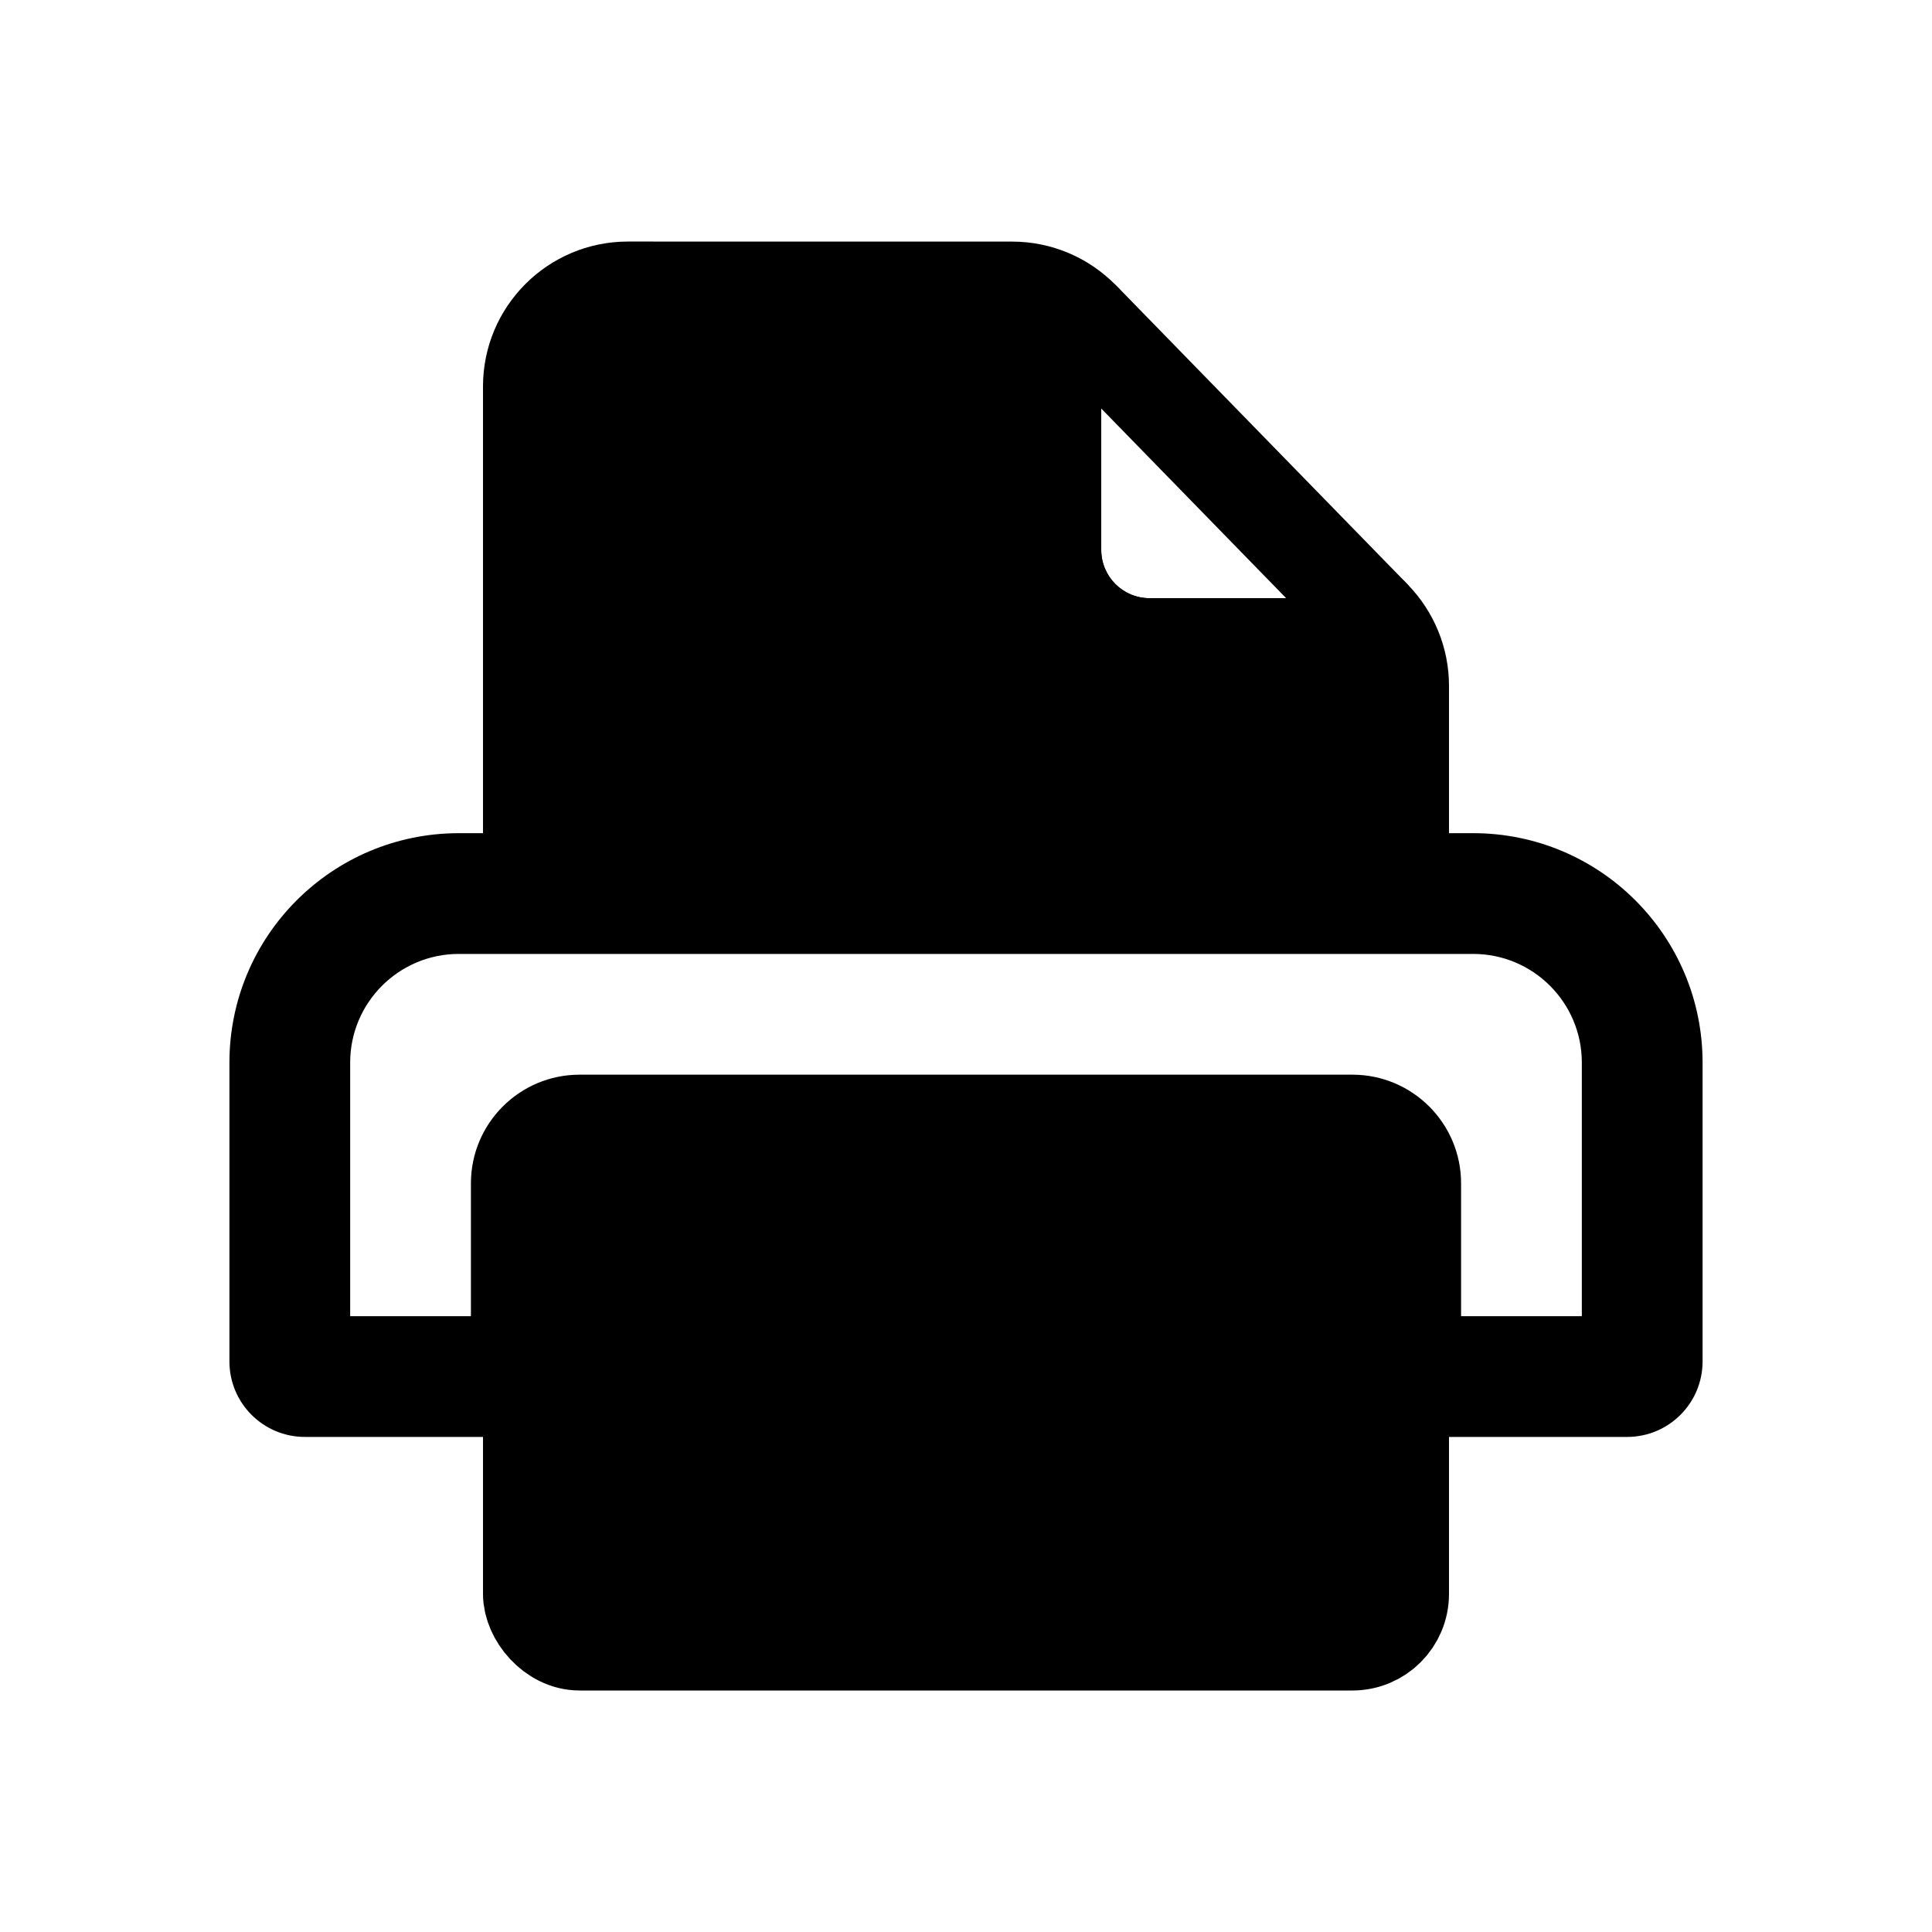 <svg viewBox="0 0 80 80" fill="none">
  <path fill-rule="evenodd" clip-rule="evenodd" d="M56.864 25.607C57.592 26.354 58 27.357 58 28.4L58 36.952C58 36.978 57.978 37 57.951 37L22.054 37C22.024 37 22 36.976 22 36.947L22 16.002C22 13.793 23.791 12.002 26 12.002L41.913 12.004C42.991 12.004 44.023 12.44 44.776 13.212L44.834 13.271C44.358 12.866 43.6 13.198 43.6 13.847V22.77C43.6 24.979 45.391 26.77 47.6 26.77L56.2 26.77C56.853 26.77 57.193 26.007 56.781 25.522L56.864 25.607Z" fill="currentColor" />
  <path d="M56.864 25.607L55.432 27.004L55.432 27.004L56.864 25.607ZM26 12.002L26.001 10.002L26 12.002ZM41.913 12.004L41.912 14.004L41.913 12.004ZM44.776 13.212L43.344 14.608L43.344 14.608L44.776 13.212ZM44.834 13.271L43.537 14.794C44.351 15.487 45.565 15.418 46.295 14.637C47.025 13.857 47.012 12.64 46.266 11.875L44.834 13.271ZM56.781 25.522L58.213 24.126C57.46 23.354 56.231 23.318 55.434 24.044C54.637 24.77 54.559 25.997 55.258 26.818L56.781 25.522ZM60 28.4C60 26.835 59.388 25.331 58.296 24.211L55.432 27.004C55.796 27.377 56 27.878 56 28.4H60ZM60 36.952L60 28.4H56L56 36.952H60ZM57.951 39C59.083 39 60 38.083 60 36.952H56C56 35.874 56.874 35 57.951 35V39ZM22.054 39L57.951 39V35L22.054 35V39ZM20 36.947C20 38.081 20.919 39 22.054 39V35C23.129 35 24 35.872 24 36.947H20ZM20 16.002L20 36.947H24L24 16.002H20ZM26.001 10.002C22.687 10.002 20 12.688 20 16.002H24C24 14.898 24.896 14.002 26 14.002L26.001 10.002ZM41.913 10.004L26.001 10.002L26 14.002L41.912 14.004L41.913 10.004ZM46.208 11.815C45.079 10.657 43.53 10.004 41.913 10.004L41.912 14.004C42.451 14.004 42.968 14.222 43.344 14.608L46.208 11.815ZM46.266 11.875L46.208 11.815L43.344 14.608L43.402 14.668L46.266 11.875ZM46.131 11.749C44.38 10.257 41.6 11.462 41.6 13.847H45.6C45.6 14.935 44.336 15.474 43.537 14.794L46.131 11.749ZM41.6 13.847V22.77H45.6V13.847H41.6ZM41.6 22.77C41.6 26.084 44.286 28.77 47.6 28.77V24.77C46.495 24.77 45.6 23.875 45.6 22.77H41.6ZM47.6 28.77L56.2 28.77V24.77L47.6 24.77V28.77ZM56.2 28.77C58.58 28.77 59.807 25.993 58.304 24.227L55.258 26.818C54.579 26.02 55.126 24.77 56.2 24.77V28.77ZM58.296 24.211L58.213 24.126L55.349 26.919L55.432 27.004L58.296 24.211Z" fill="currentColor" />
  <path d="M56.743 25.481L55.312 26.877L56.743 25.481ZM44.889 13.322L43.457 14.718L44.889 13.322ZM43.457 14.718L55.312 26.877L58.175 24.084L46.321 11.926L43.457 14.718ZM41.6 13.846V22.769H45.6V13.846H41.6ZM47.6 28.769L56.2 28.769V24.769H47.6V28.769ZM41.6 22.769C41.6 26.083 44.286 28.769 47.6 28.769V24.769C46.495 24.769 45.6 23.874 45.6 22.769H41.6ZM55.312 26.877C54.545 26.09 55.102 24.769 56.2 24.769V28.769C58.641 28.769 59.88 25.832 58.175 24.084L55.312 26.877ZM46.321 11.926C44.598 10.159 41.6 11.378 41.6 13.846H45.6C45.6 14.966 44.239 15.52 43.457 14.718L46.321 11.926Z" fill="currentColor" />
  <rect x="22" y="47" width="36" height="21" rx="2" fill="currentColor" stroke="currentColor" stroke-width="4" stroke-linecap="round" stroke-linejoin="round" />
  <path d="M22 57V59.5H24.5V57H22ZM67.375 57V59.5V57ZM58 57H55.5L55.5 59.5H58L58 57ZM12.625 59.5H22V54.5H12.625V59.5ZM9.5 56.375C9.5 58.101 10.899 59.5 12.625 59.5V54.5C13.661 54.5 14.5 55.34 14.5 56.375H9.5ZM9.5 44L9.5 56.375H14.5L14.5 44H9.5ZM19 34.5C13.753 34.5 9.5 38.753 9.5 44H14.5C14.5 41.515 16.515 39.5 19 39.5V34.5ZM61 34.5L19 34.5V39.5L61 39.5V34.5ZM70.5 44C70.5 38.753 66.247 34.5 61 34.5V39.5C63.485 39.5 65.5 41.515 65.5 44H70.5ZM70.5 56.375V44H65.5V56.375L70.5 56.375ZM67.375 59.5C69.101 59.5 70.5 58.101 70.5 56.375L65.5 56.375C65.5 55.34 66.34 54.5 67.375 54.5V59.5ZM58 59.5L67.375 59.5V54.5L58 54.5L58 59.5ZM55.5 49V57H60.5V49H55.5ZM56 49.5C55.724 49.5 55.5 49.276 55.5 49H60.5C60.5 46.515 58.485 44.5 56 44.5V49.5ZM24 49.5L56 49.5V44.5L24 44.5V49.5ZM24.5 49C24.5 49.276 24.276 49.5 24 49.5V44.5C21.515 44.5 19.5 46.515 19.5 49H24.5ZM24.5 57L24.5 49H19.5L19.5 57H24.5Z" fill="currentColor" />
</svg>